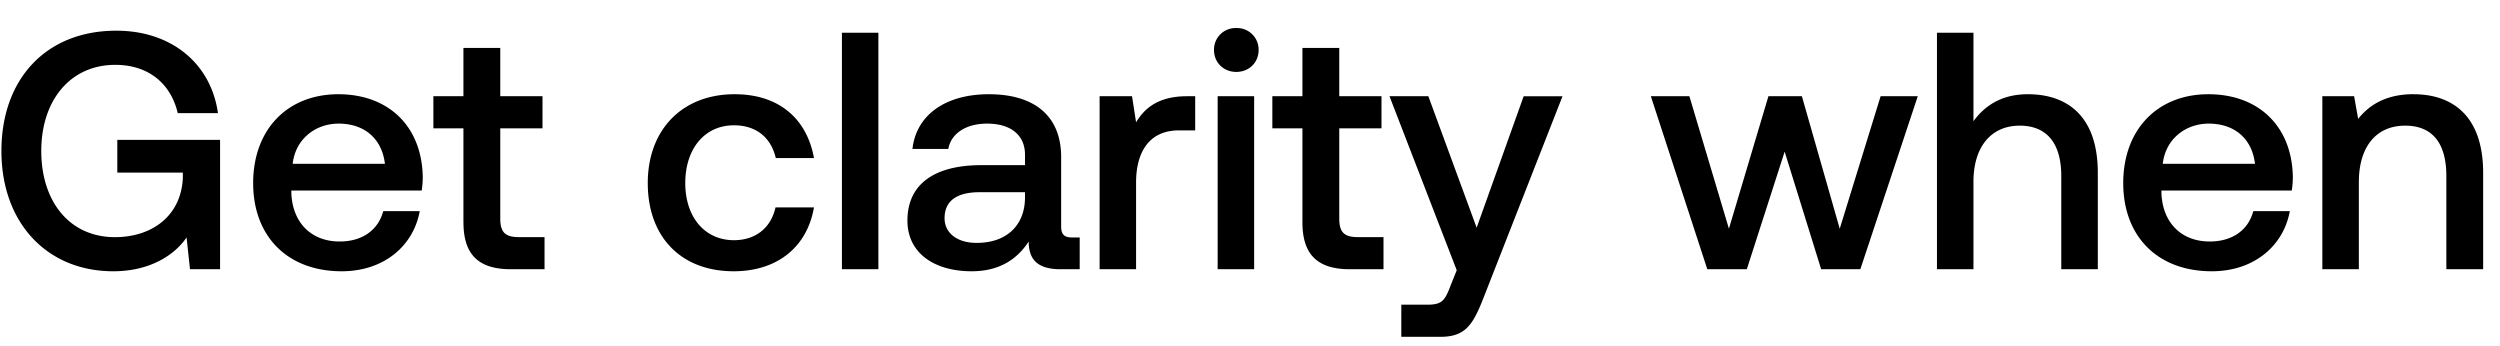 <svg width="65" height="9" viewBox="0 0 65 9" fill="none" xmlns="http://www.w3.org/2000/svg"><path d="M2.945 7.053c.975 0 1.608-.44 1.906-.879L4.94 7h.782V3.636H3.05v.852h1.704v.149c-.053.993-.817 1.529-1.766 1.529-1.177 0-1.915-.923-1.915-2.24 0-1.318.755-2.24 1.924-2.24.852 0 1.44.474 1.625 1.256h1.045C5.484 1.642 4.448.798 3.024.798 1.197.798.037 2.054.037 3.926c0 1.87 1.186 3.127 2.908 3.127zm5.939 0c1.115 0 1.87-.677 2.029-1.564h-.949c-.132.5-.553.79-1.133.79-.747 0-1.23-.5-1.256-1.264v-.062h3.39c.018-.123.027-.246.027-.36-.027-1.318-.896-2.143-2.196-2.143-1.327 0-2.214.922-2.214 2.31 0 1.38.887 2.293 2.302 2.293zM7.61 4.259c.07-.64.588-1.045 1.195-1.045.658 0 1.124.378 1.203 1.045H7.61zm4.44 1.52c0 .817.368 1.221 1.23 1.221h.878v-.835h-.668c-.36 0-.483-.131-.483-.483V3.337h1.098v-.835h-1.098V1.246h-.958v1.256h-.781v.835h.781v2.442zm7.023 1.274c1.15 0 1.915-.642 2.09-1.66h-1c-.115.518-.502.852-1.081.852-.764 0-1.265-.607-1.265-1.485 0-.887.5-1.502 1.265-1.502.588 0 .966.325 1.089.852h.993c-.185-1.019-.905-1.66-2.065-1.66-1.361 0-2.257.922-2.257 2.31 0 1.405.87 2.293 2.231 2.293zM21.89 7h.948V.851h-.948V7zm5.99-.826c-.194 0-.29-.061-.29-.29v-1.8c0-1.063-.686-1.634-1.88-1.634-1.133 0-1.889.544-1.986 1.423h.932c.07-.395.448-.659 1.01-.659.623 0 .984.307.984.808v.272h-1.133c-1.257 0-1.924.519-1.924 1.441 0 .835.685 1.318 1.669 1.318.729 0 1.186-.317 1.484-.773 0 .448.211.72.826.72h.5v-.826h-.192zm-1.23-1.019c-.01.694-.466 1.16-1.256 1.16-.519 0-.835-.264-.835-.641 0-.457.325-.677.914-.677h1.177v.158zm4.215-2.653c-.738 0-1.098.3-1.327.677l-.105-.677h-.843V7h.948V4.742c0-.694.273-1.352 1.116-1.352h.421v-.888h-.21zm1.279-.632c.325 0 .58-.237.58-.571a.561.561 0 00-.58-.57.561.561 0 00-.58.57c0 .334.255.571.58.571zM31.66 7h.948V2.502h-.949V7zm2.203-1.221c0 .817.37 1.221 1.23 1.221h.878v-.835h-.667c-.36 0-.483-.131-.483-.483V3.337h1.098v-.835h-1.098V1.246h-.958v1.256h-.782v.835h.782v2.442zm4.012 1.247l-.176.44c-.14.369-.228.456-.597.456h-.668v.835h1.02c.658 0 .851-.325 1.133-1.054l2.038-5.2h-1.01L38.393 5.92l-1.256-3.418h-1.01l1.748 4.524zM44.389 7h1.028l.984-3.057L47.35 7h1.019l1.493-4.498h-.966l-1.063 3.444-.984-3.444h-.87l-1.027 3.444-1.028-3.444h-1.002L44.39 7zm8.335-4.55c-.702 0-1.133.316-1.414.702V.851h-.949V7h.949V4.725c0-.905.457-1.458 1.203-1.458.703 0 1.08.456 1.08 1.309V7h.95V4.496c0-1.502-.817-2.046-1.819-2.046zm4.782 4.603c1.115 0 1.87-.677 2.029-1.564h-.949c-.132.5-.553.79-1.133.79-.747 0-1.23-.5-1.256-1.264v-.062h3.39c.018-.123.027-.246.027-.36-.026-1.318-.896-2.143-2.196-2.143-1.327 0-2.214.922-2.214 2.31 0 1.38.887 2.293 2.302 2.293zm-1.274-2.794c.07-.64.589-1.045 1.195-1.045.658 0 1.124.378 1.203 1.045h-2.398zm6.52-1.81c-.729 0-1.159.29-1.44.642l-.105-.589h-.826V7h.949V4.734c0-.914.448-1.467 1.203-1.467.712 0 1.072.456 1.072 1.309V7h.957V4.496c0-1.502-.817-2.046-1.81-2.046z" fill="#000"/></svg>